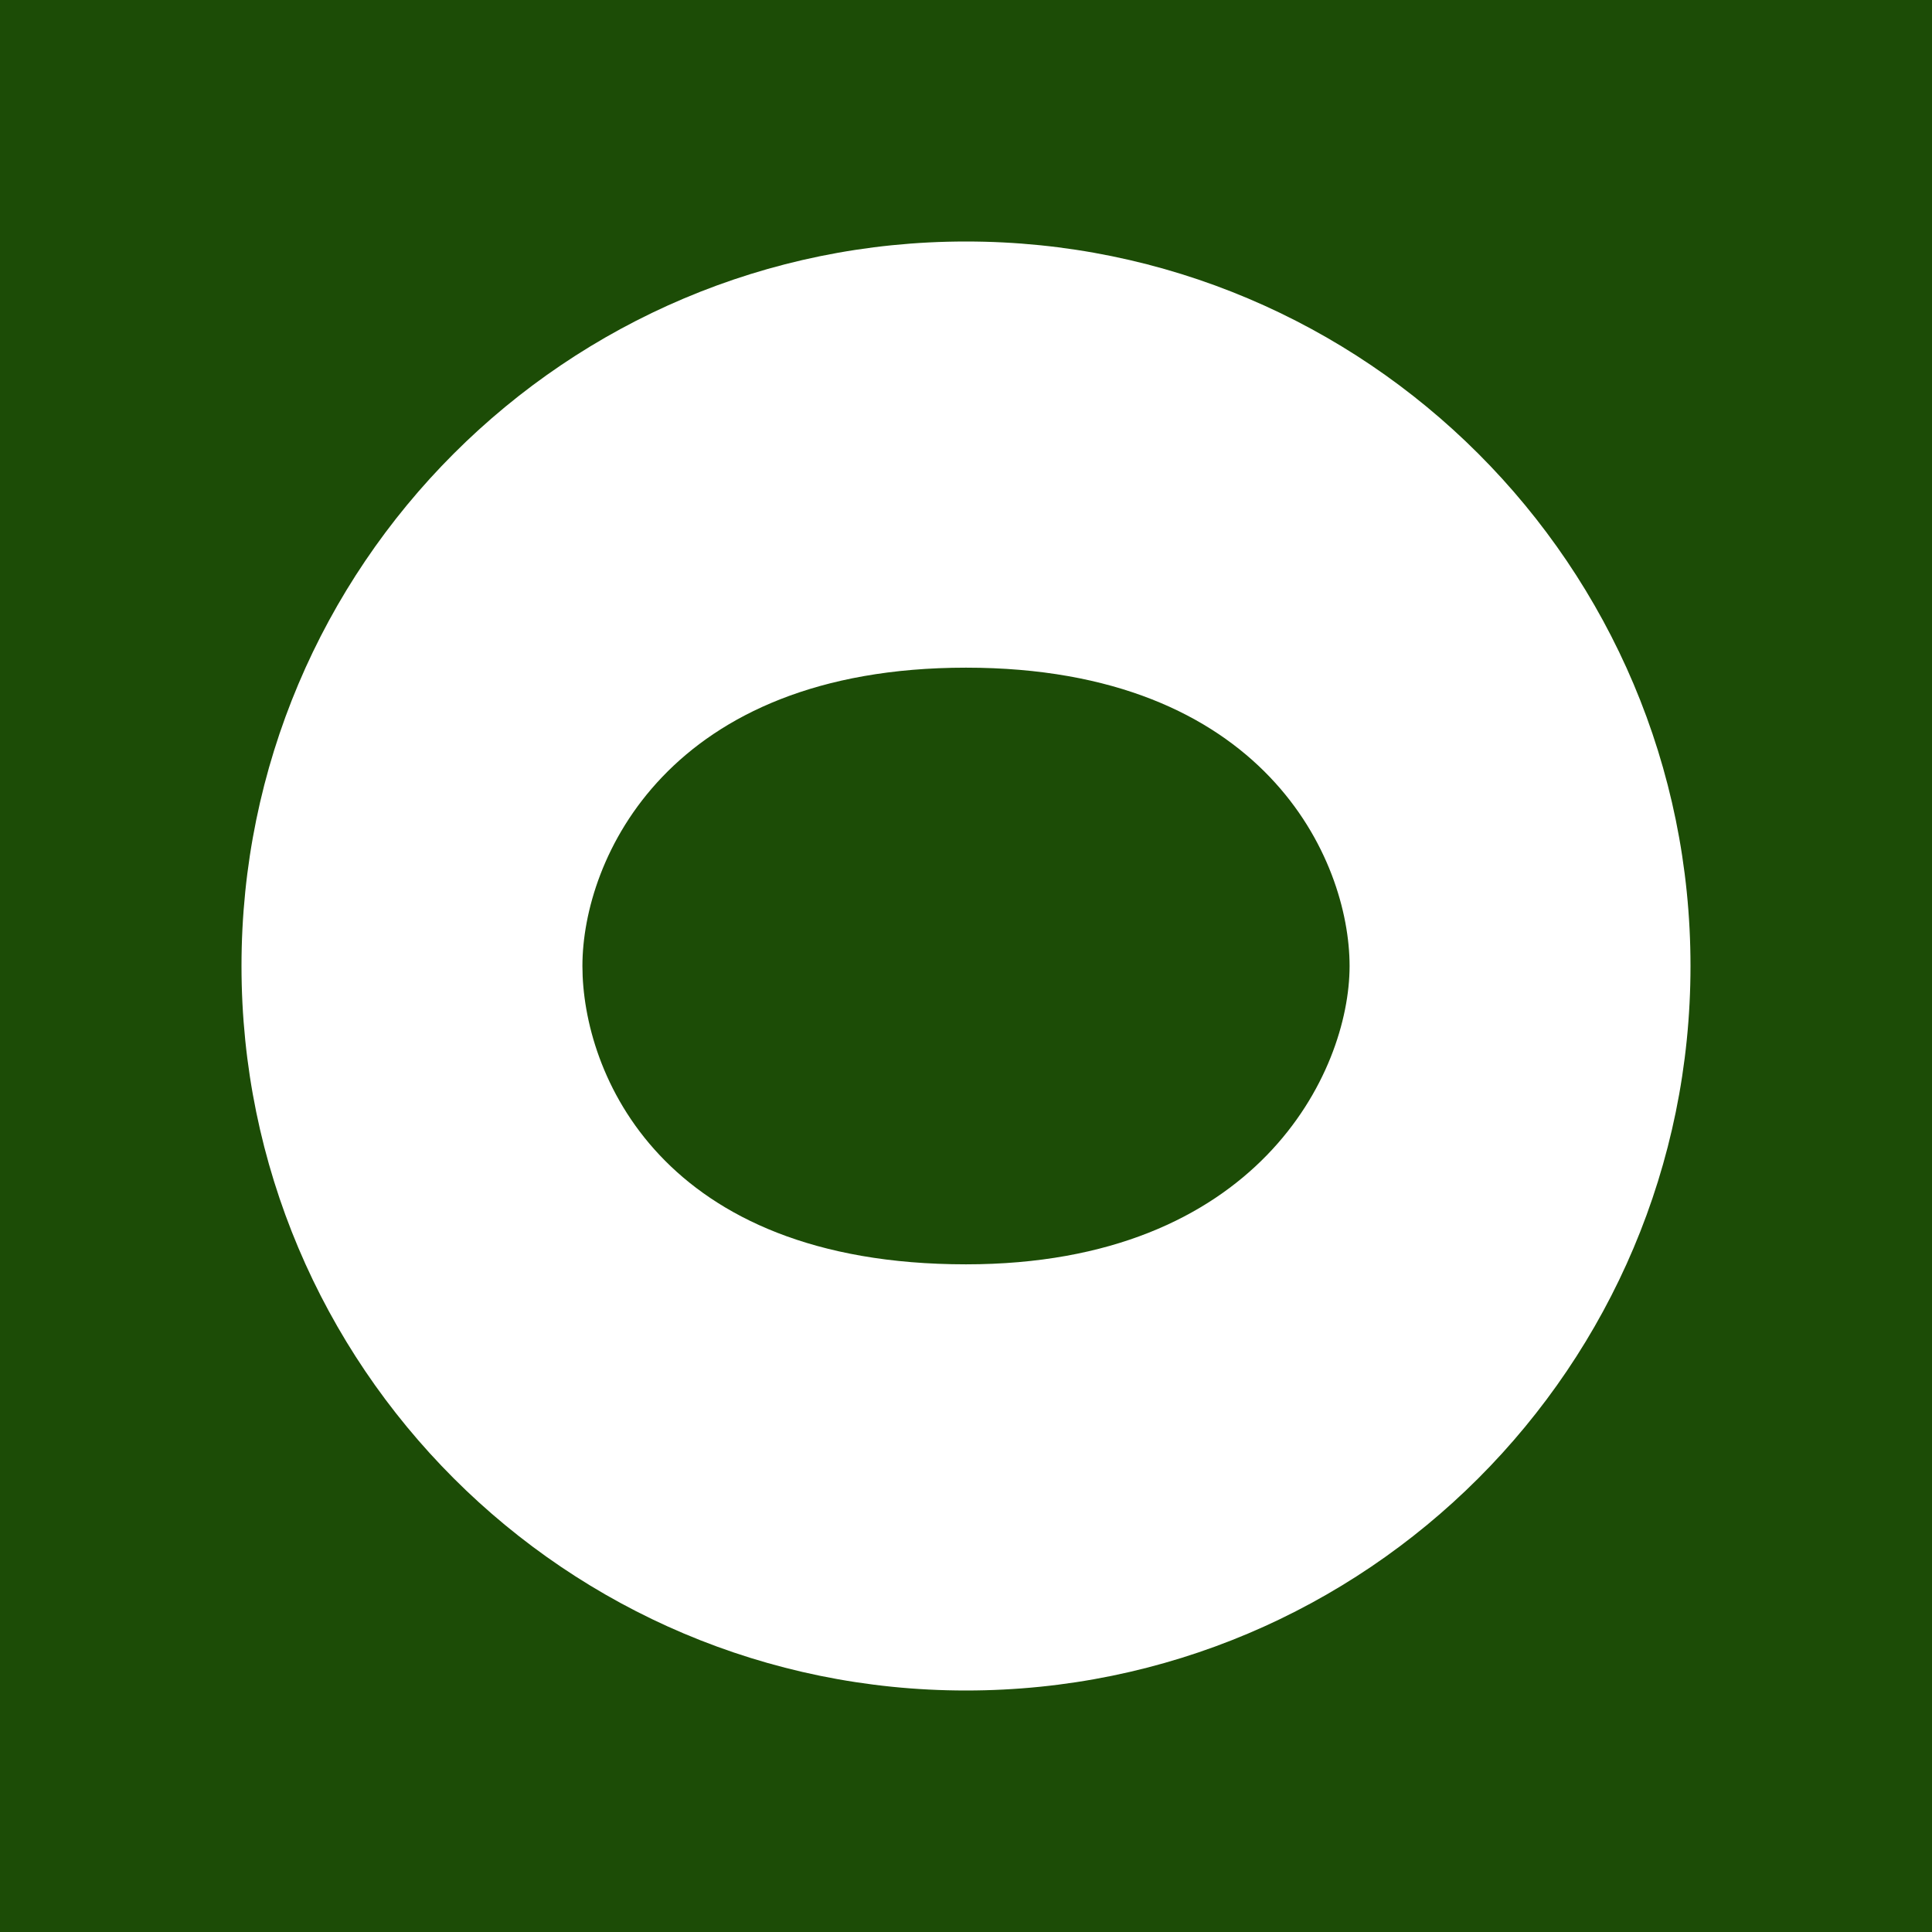 <svg width="24" height="24" viewBox="0 0 24 24" fill="none" xmlns="http://www.w3.org/2000/svg">
<rect x="0" y="0" width="24" height="24" fill="#808080" stroke="none"/>
<g clip-path="url(#clip0_328_27772)">
<path d="M24 0H0V24H24V0Z" fill="#1C4C06"/>
<path fill-rule="evenodd" clip-rule="evenodd" d="M21 12C21 16.971 16.971 21 12 21C7.029 21 3 16.971 3 12C3 7.029 7.029 3 12 3C16.971 3 21 7.029 21 12ZM7.235 12C7.235 10.676 8.294 8.294 12 8.294C15.706 8.294 16.765 10.676 16.765 12C16.765 13.323 15.616 15.706 12 15.706C8.204 15.706 7.235 13.323 7.235 12Z" fill="white"/>
</g>
<defs>
<clipPath id="clip0_328_27772">
<rect width="24" height="24" fill="white"/>
</clipPath>
</defs>
</svg>
